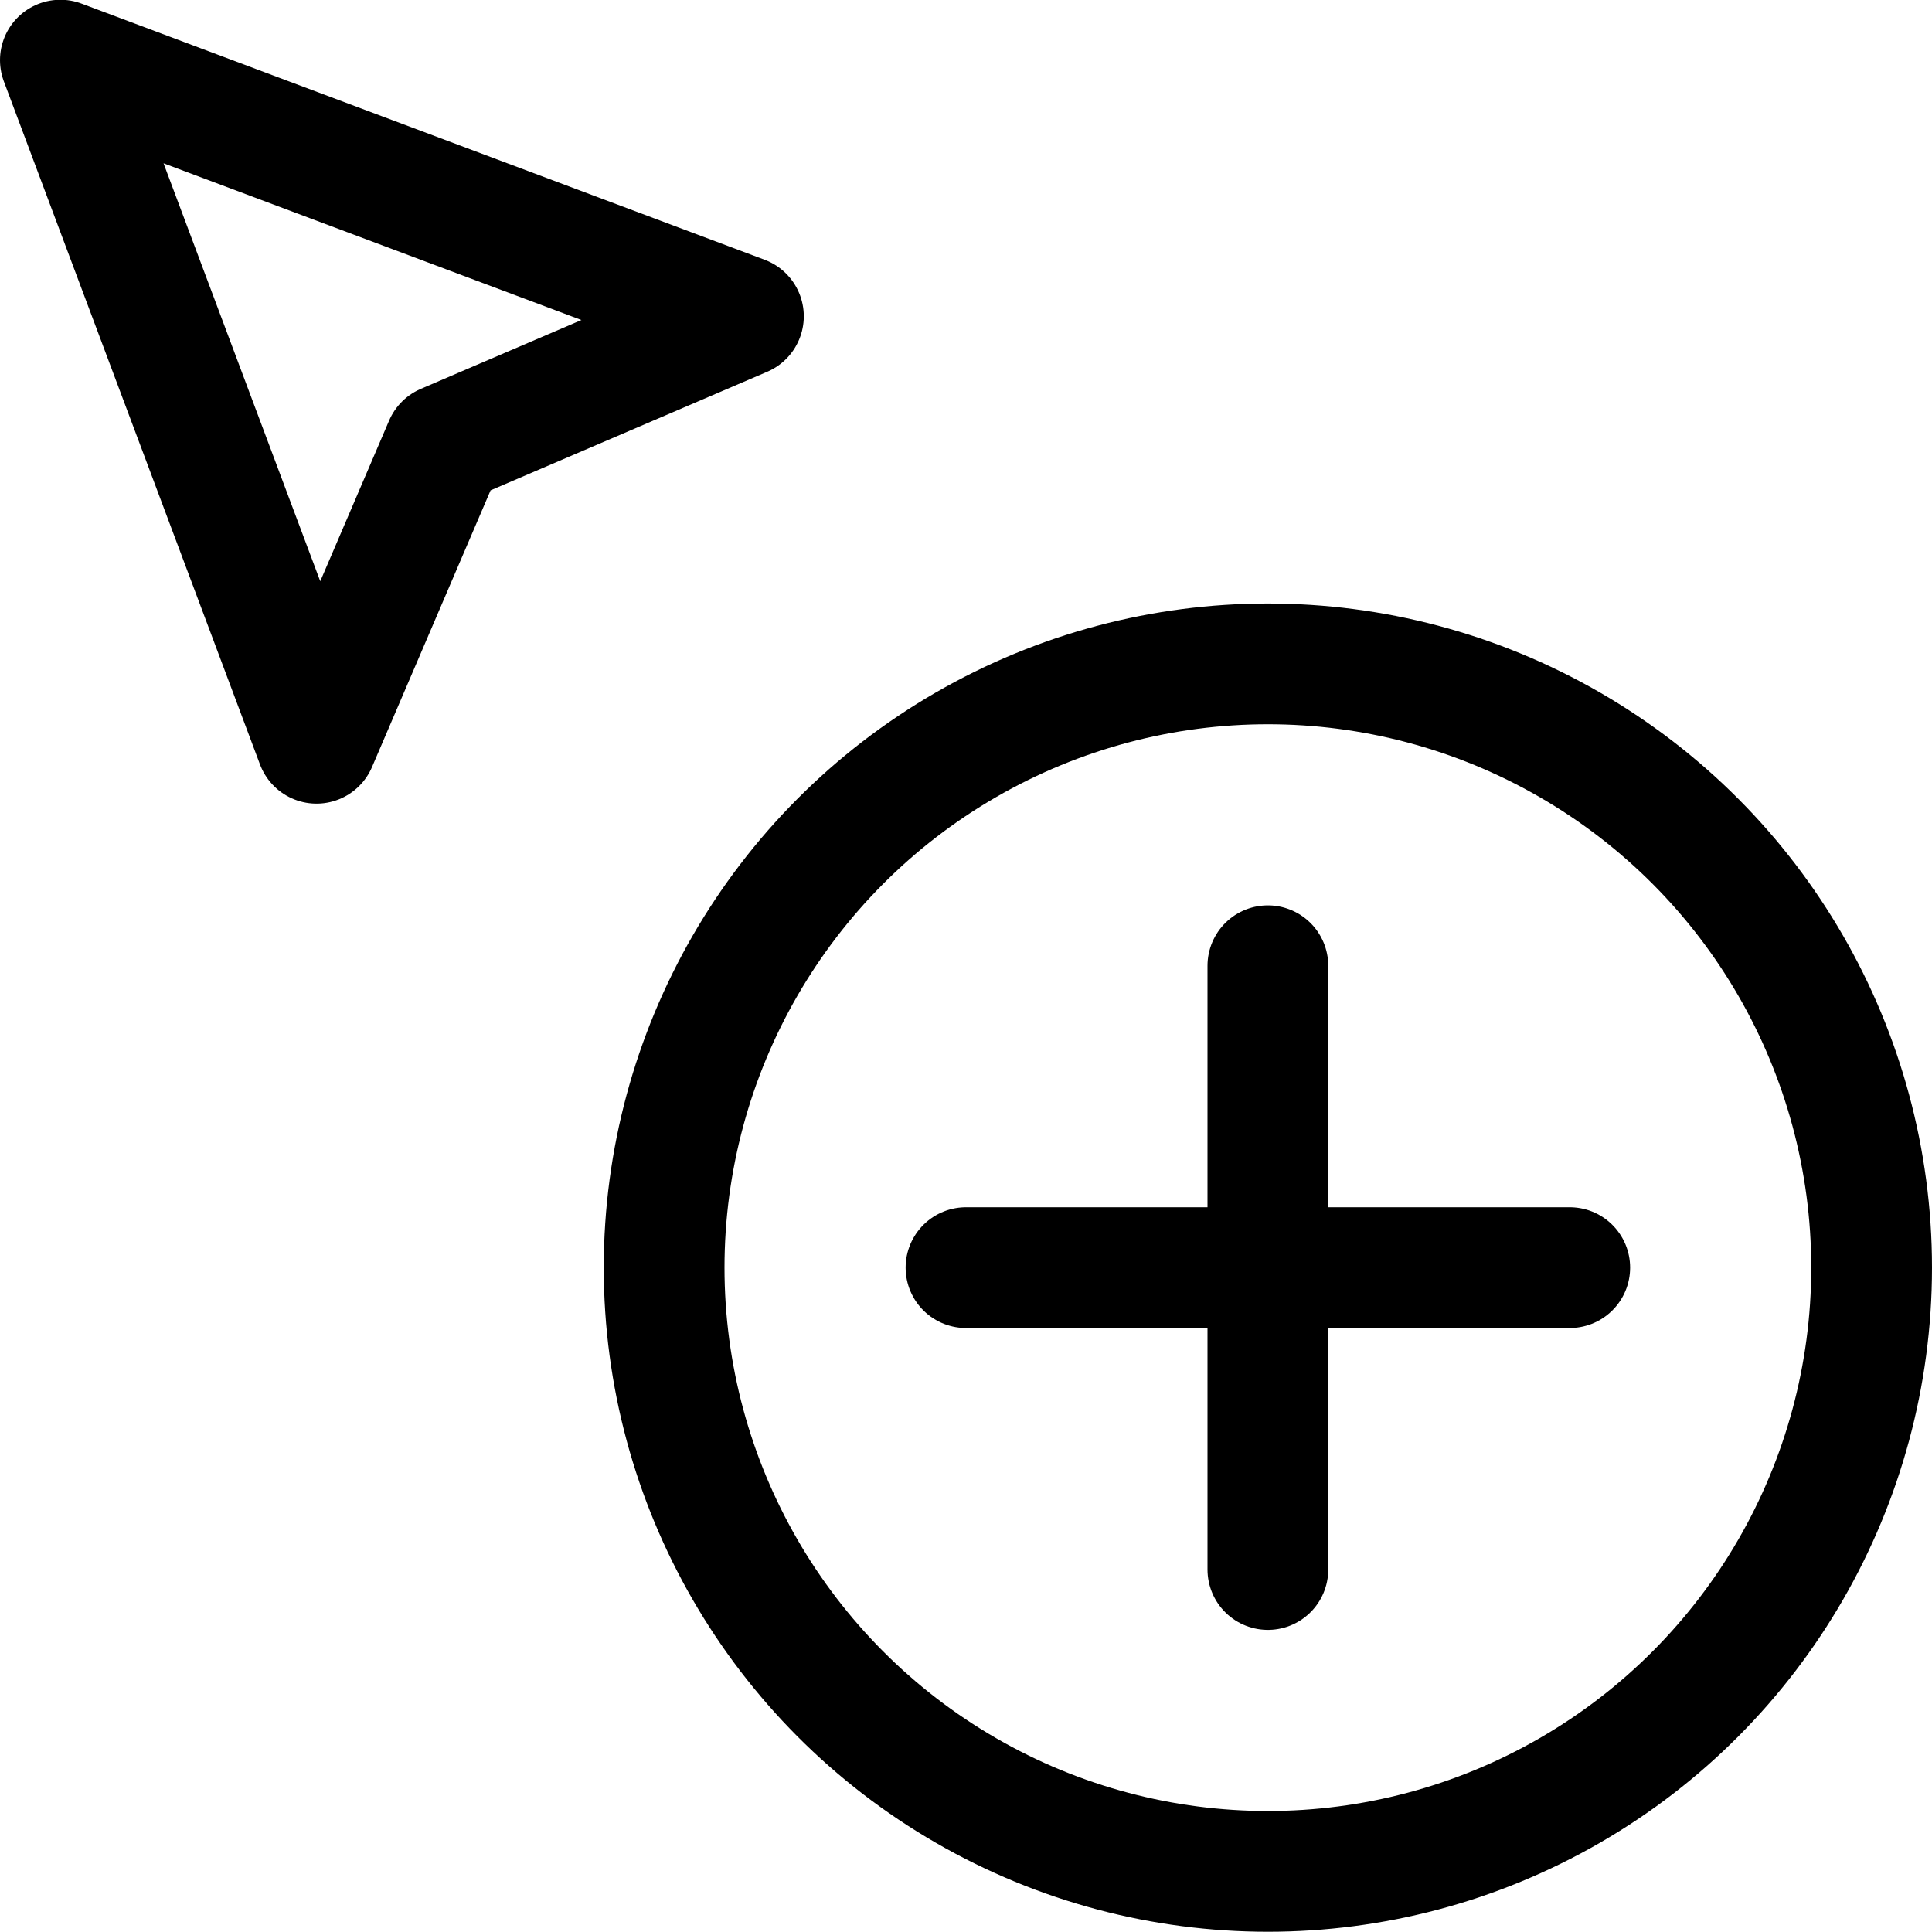 <svg xmlns="http://www.w3.org/2000/svg" viewBox="0 0 24 24"><defs><style>.a{fill:none;stroke:#000;stroke-linecap:round;stroke-linejoin:round;stroke-width:1.5px;}</style></defs><title>cursor-add</title><polygon class="a" points="0.75 0.747 3.932 9.233 5.523 5.52 9.235 3.929 0.75 0.747"/><circle class="a" cx="15.75" cy="15.747" r="7.5"/><line class="a" x1="15.75" y1="11.997" x2="15.75" y2="19.497"/><line class="a" x1="12" y1="15.747" x2="19.5" y2="15.747"/></svg>
